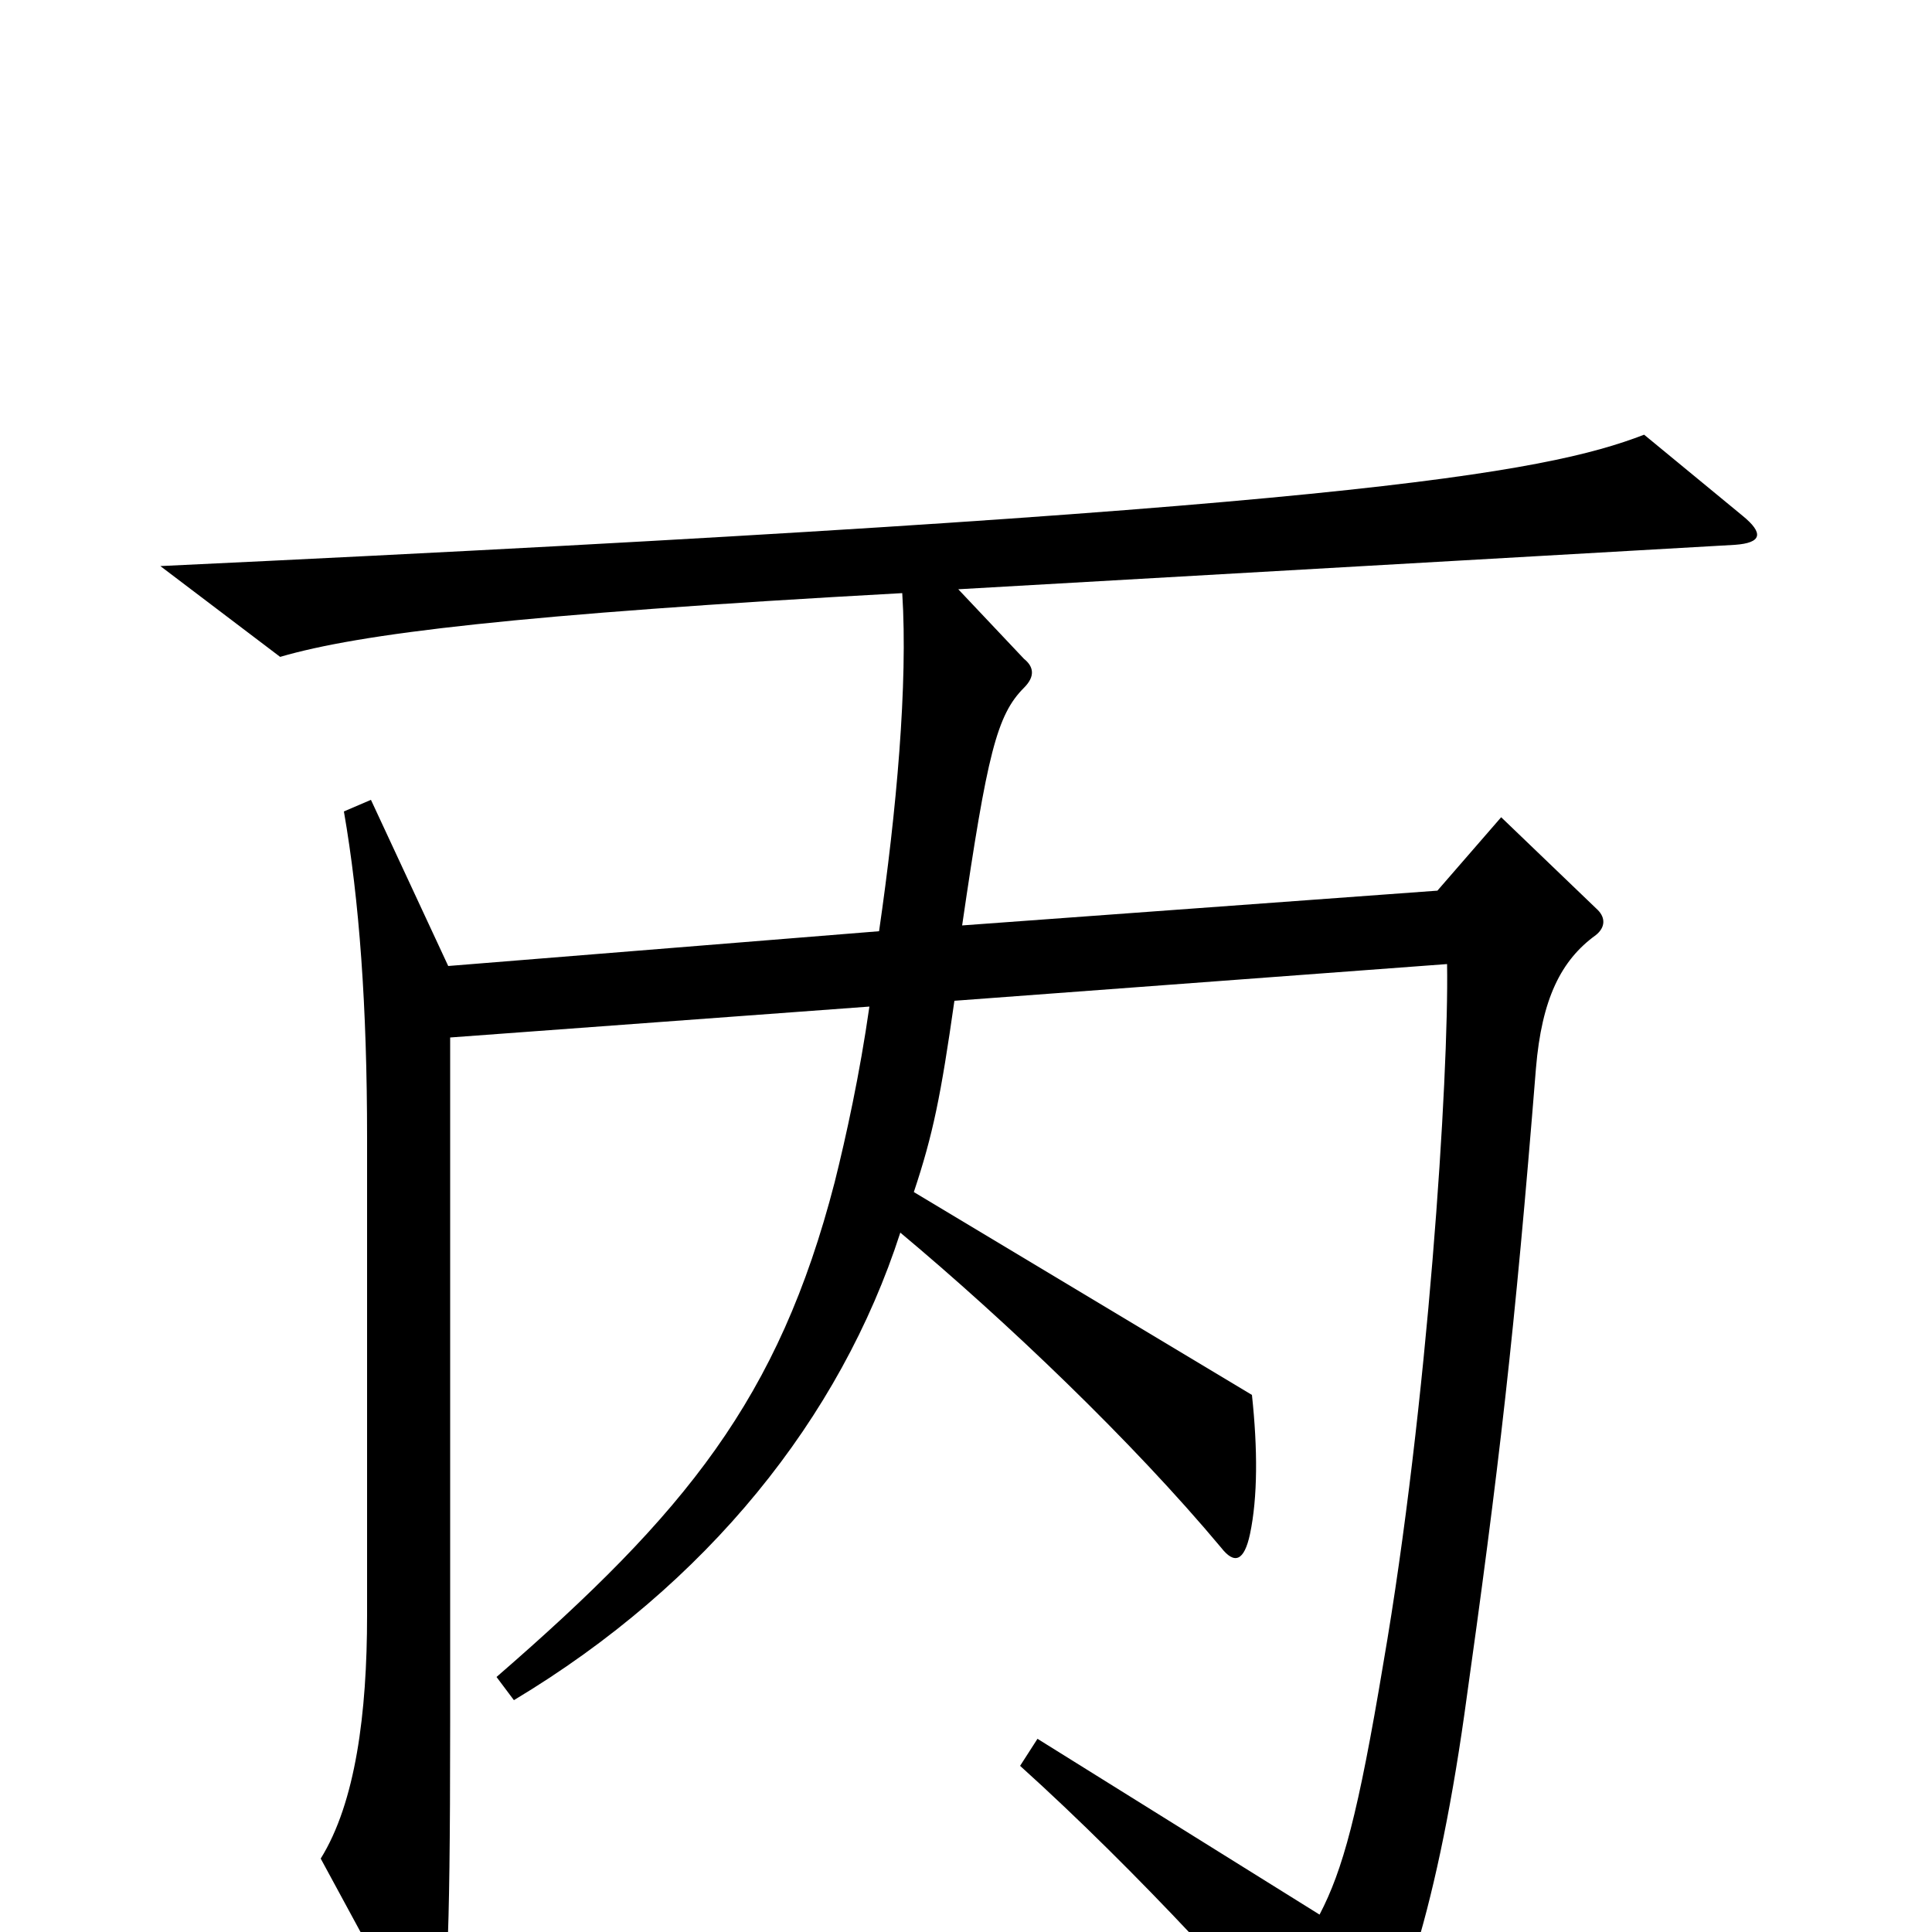<svg xmlns="http://www.w3.org/2000/svg" viewBox="0 -1000 1000 1000">
	<path fill="#000000" d="M902 -733L851 -775C799 -755 698 -736 83 -707L145 -660C186 -672 267 -682 467 -693C470 -646 464 -580 455 -518L232 -500L192 -586L178 -580C186 -534 190 -479 190 -411V-164C190 -113 184 -67 166 -38L211 45C218 58 224 57 227 46C231 33 233 16 233 -108V-463L450 -479C445 -444 438 -412 432 -388C403 -276 355 -217 257 -132L266 -120C366 -180 435 -266 466 -362C521 -316 586 -254 632 -199C639 -190 644 -192 647 -206C651 -225 651 -250 648 -278L473 -383C483 -413 487 -433 494 -482L749 -501C750 -443 739 -272 716 -139C703 -61 695 -32 683 -9L537 -100L528 -86C589 -31 652 38 685 79C690 85 693 85 699 79C721 57 743 -7 758 -113C776 -241 784 -310 795 -447C798 -483 808 -503 826 -516C831 -520 831 -525 827 -529L777 -577L744 -539L498 -521C511 -610 516 -630 530 -644C536 -650 535 -655 530 -659L496 -695L898 -718C912 -719 913 -724 902 -733Z"/>
</svg>